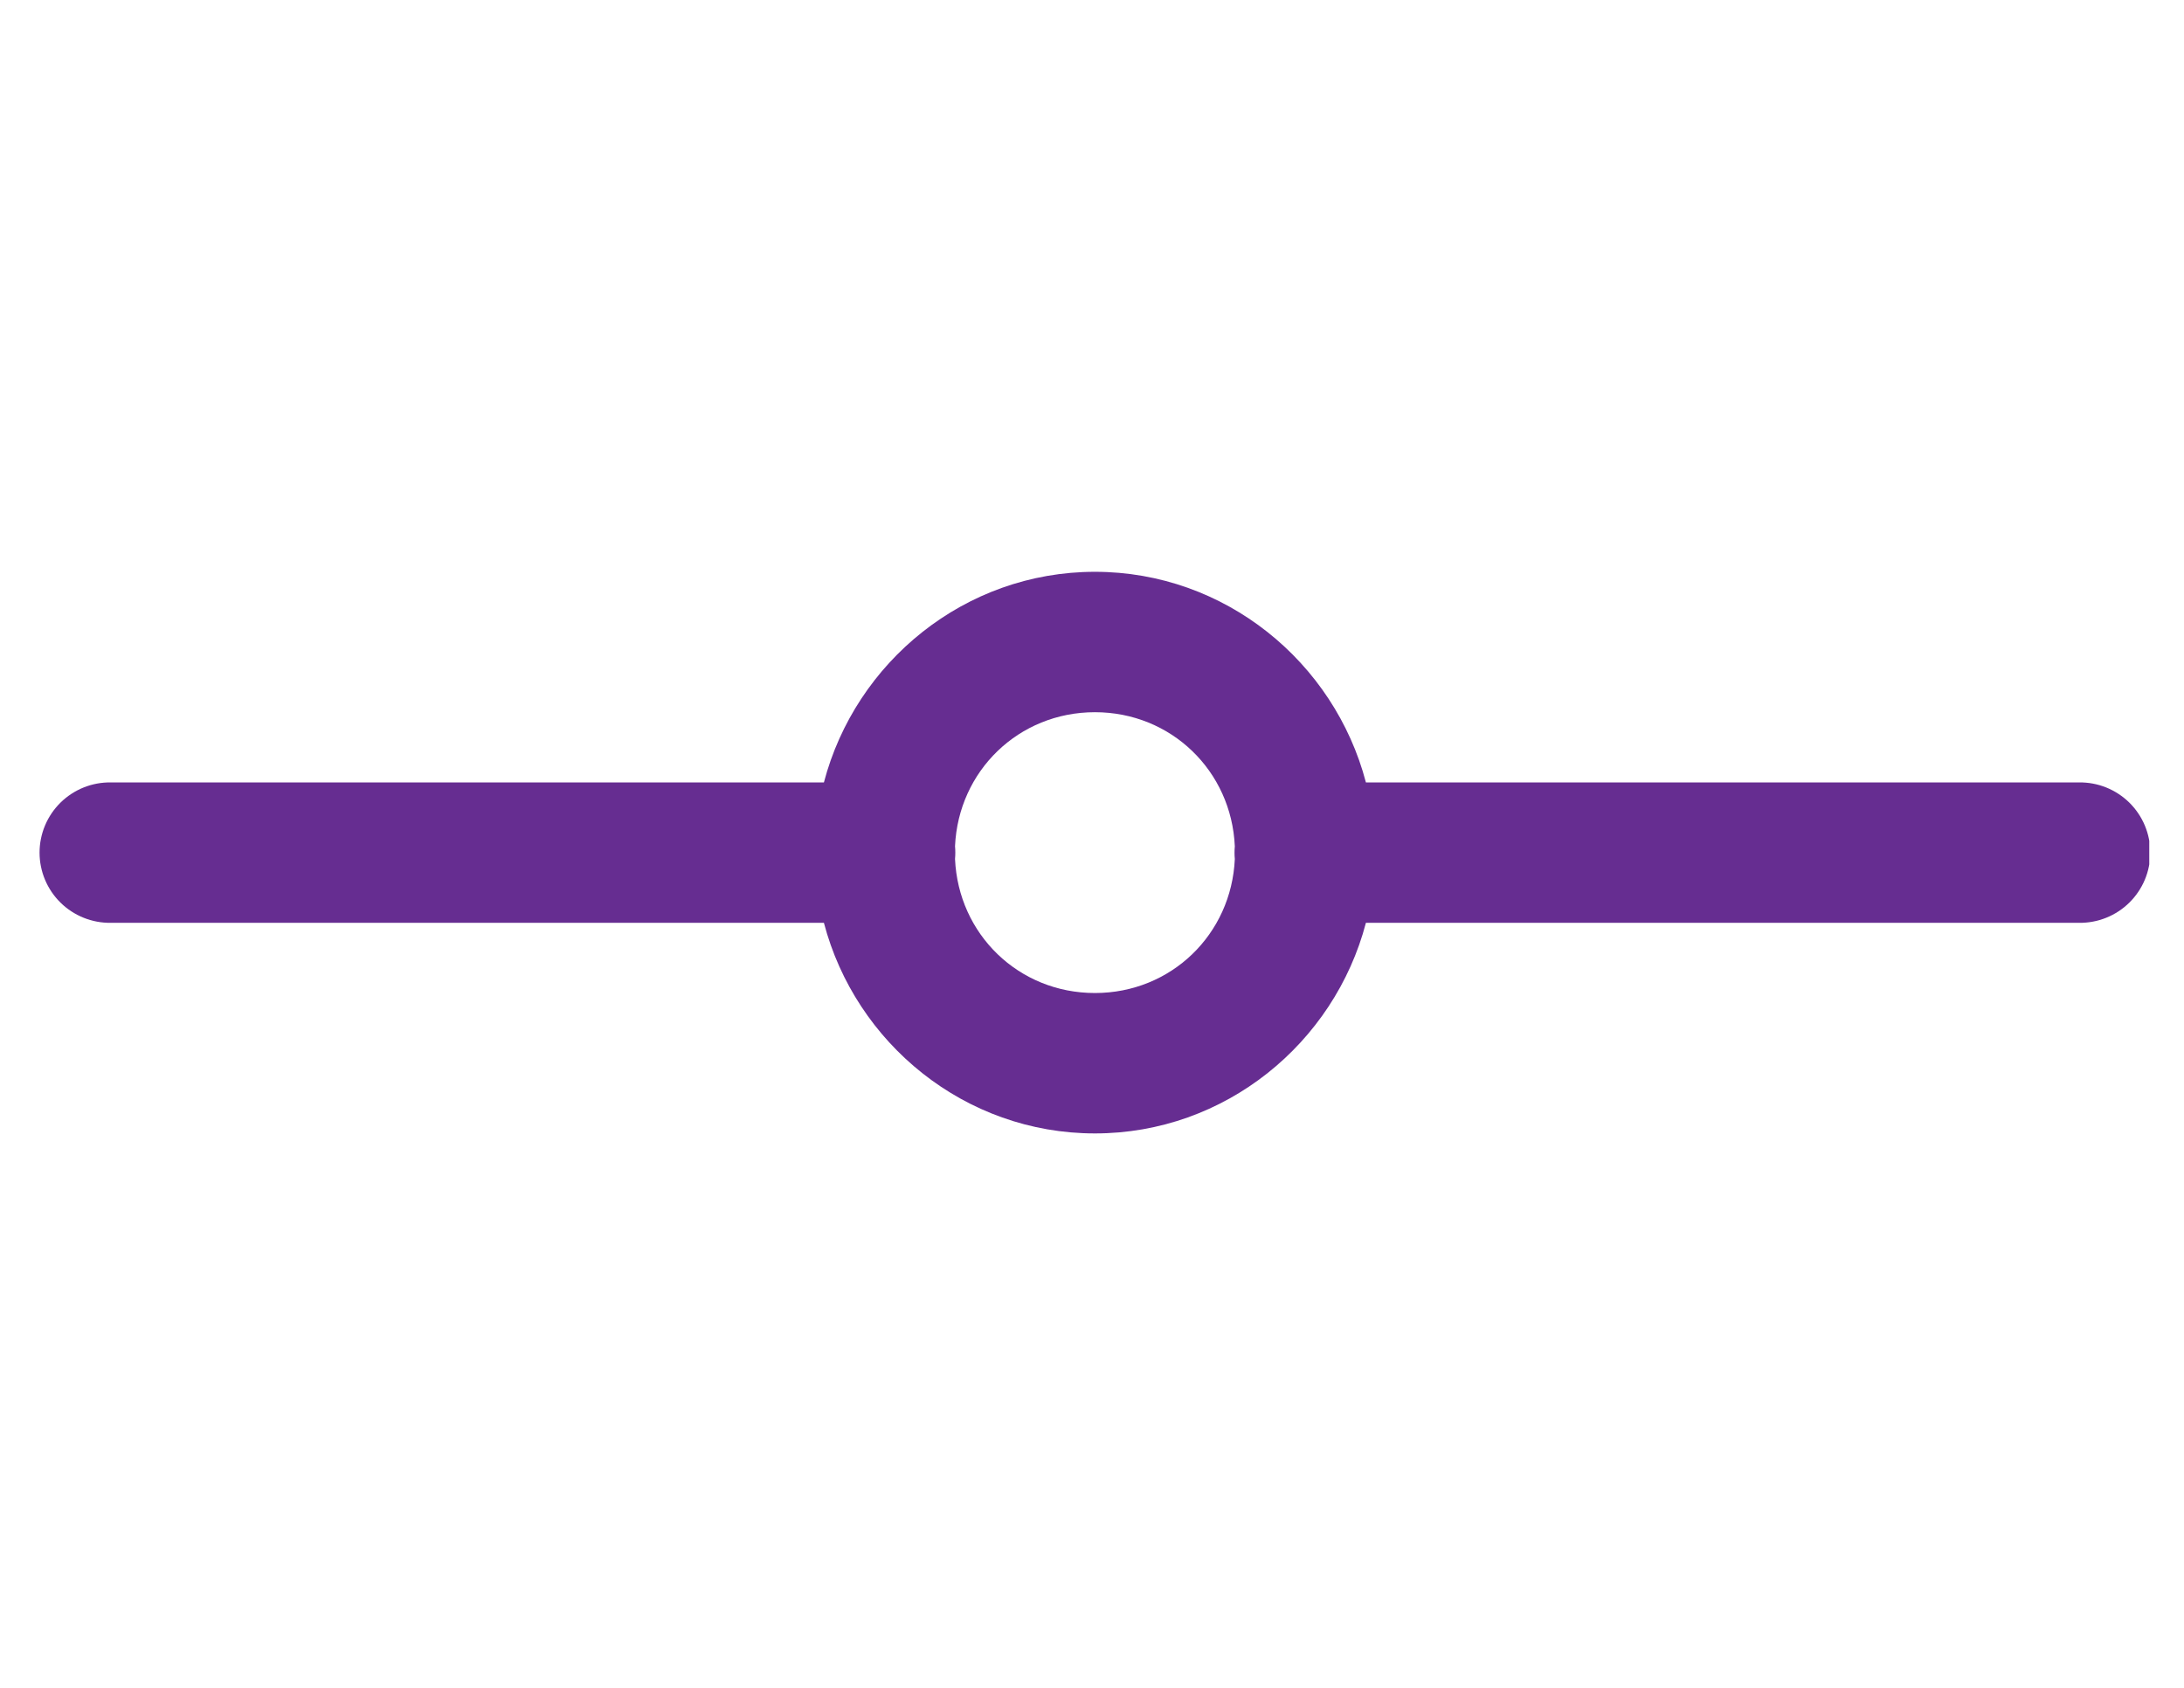 <svg xmlns="http://www.w3.org/2000/svg" width="792" viewBox="0 0 792 612" height="612" version="1.0"><defs><clipPath id="a"><path d="M 14 207.152 L 779.406 207.152 L 779.406 411 L 14 411 Z M 14 207.152"/></clipPath></defs><g clip-path="url(#a)"><path fill="#662D91" d="M 397.059 207.332 C 349.895 207.332 310.25 240.023 298.781 283.699 L 40.195 283.699 C 39.355 283.688 38.516 283.715 37.676 283.789 C 36.836 283.859 36 283.973 35.172 284.125 C 34.344 284.281 33.527 284.473 32.719 284.707 C 31.906 284.945 31.113 285.219 30.332 285.531 C 29.551 285.844 28.785 286.195 28.039 286.586 C 27.293 286.977 26.566 287.402 25.863 287.863 C 25.156 288.324 24.477 288.816 23.82 289.348 C 23.164 289.875 22.539 290.434 21.938 291.023 C 21.34 291.617 20.77 292.234 20.23 292.883 C 19.691 293.527 19.188 294.199 18.715 294.898 C 18.242 295.594 17.809 296.312 17.406 297.055 C 17.008 297.793 16.645 298.551 16.32 299.328 C 15.992 300.105 15.707 300.895 15.461 301.699 C 15.215 302.504 15.008 303.316 14.844 304.145 C 14.676 304.969 14.551 305.797 14.469 306.637 C 14.387 307.473 14.344 308.312 14.344 309.152 C 14.344 309.996 14.387 310.832 14.469 311.672 C 14.551 312.508 14.676 313.34 14.844 314.164 C 15.008 314.988 15.215 315.805 15.461 316.609 C 15.707 317.414 15.992 318.203 16.32 318.98 C 16.645 319.754 17.008 320.512 17.406 321.254 C 17.809 321.992 18.242 322.711 18.715 323.41 C 19.188 324.105 19.691 324.777 20.23 325.426 C 20.77 326.07 21.34 326.691 21.938 327.281 C 22.539 327.871 23.164 328.434 23.82 328.961 C 24.477 329.488 25.156 329.984 25.863 330.445 C 26.566 330.906 27.293 331.332 28.039 331.719 C 28.785 332.109 29.551 332.461 30.332 332.773 C 31.113 333.09 31.906 333.363 32.719 333.598 C 33.527 333.832 34.344 334.027 35.172 334.18 C 36 334.336 36.836 334.449 37.676 334.52 C 38.516 334.59 39.355 334.621 40.195 334.609 L 298.781 334.609 C 310.25 378.285 349.895 410.973 397.059 410.973 C 444.223 410.973 483.867 378.285 495.332 334.609 L 753.918 334.609 C 754.762 334.621 755.602 334.59 756.441 334.52 C 757.281 334.449 758.113 334.336 758.941 334.18 C 759.77 334.027 760.59 333.832 761.398 333.598 C 762.207 333.363 763.004 333.09 763.785 332.773 C 764.566 332.461 765.328 332.109 766.078 331.719 C 766.824 331.332 767.551 330.906 768.254 330.445 C 768.957 329.984 769.637 329.488 770.293 328.961 C 770.949 328.434 771.578 327.871 772.176 327.281 C 772.777 326.691 773.348 326.07 773.883 325.426 C 774.422 324.777 774.926 324.105 775.398 323.41 C 775.871 322.711 776.309 321.992 776.707 321.254 C 777.109 320.512 777.473 319.754 777.797 318.98 C 778.121 318.203 778.406 317.414 778.652 316.609 C 778.902 315.805 779.105 314.988 779.273 314.164 C 779.438 313.34 779.562 312.508 779.645 311.672 C 779.73 310.832 779.77 309.996 779.77 309.152 C 779.77 308.312 779.73 307.473 779.645 306.637 C 779.562 305.797 779.438 304.969 779.273 304.145 C 779.105 303.316 778.902 302.504 778.652 301.699 C 778.406 300.895 778.121 300.105 777.797 299.328 C 777.473 298.551 777.109 297.793 776.707 297.055 C 776.309 296.312 775.871 295.594 775.398 294.898 C 774.926 294.199 774.422 293.527 773.883 292.883 C 773.348 292.234 772.777 291.617 772.176 291.023 C 771.578 290.434 770.949 289.875 770.293 289.348 C 769.637 288.816 768.957 288.324 768.254 287.863 C 767.551 287.402 766.824 286.977 766.078 286.586 C 765.328 286.195 764.566 285.844 763.785 285.531 C 763.004 285.219 762.207 284.945 761.398 284.707 C 760.59 284.473 759.77 284.281 758.941 284.125 C 758.113 283.973 757.281 283.859 756.441 283.789 C 755.602 283.715 754.762 283.688 753.918 283.699 L 495.332 283.699 C 483.867 240.023 444.223 207.332 397.059 207.332 Z M 397.059 258.242 C 424.727 258.242 446.59 279.566 447.789 306.867 C 447.648 308.406 447.648 309.949 447.789 311.488 C 446.562 338.766 424.711 360.062 397.059 360.062 C 369.387 360.062 347.527 338.742 346.328 311.441 C 346.469 309.898 346.469 308.359 346.328 306.816 C 347.551 279.539 369.402 258.242 397.059 258.242 Z M 397.059 258.242"/></g></svg>